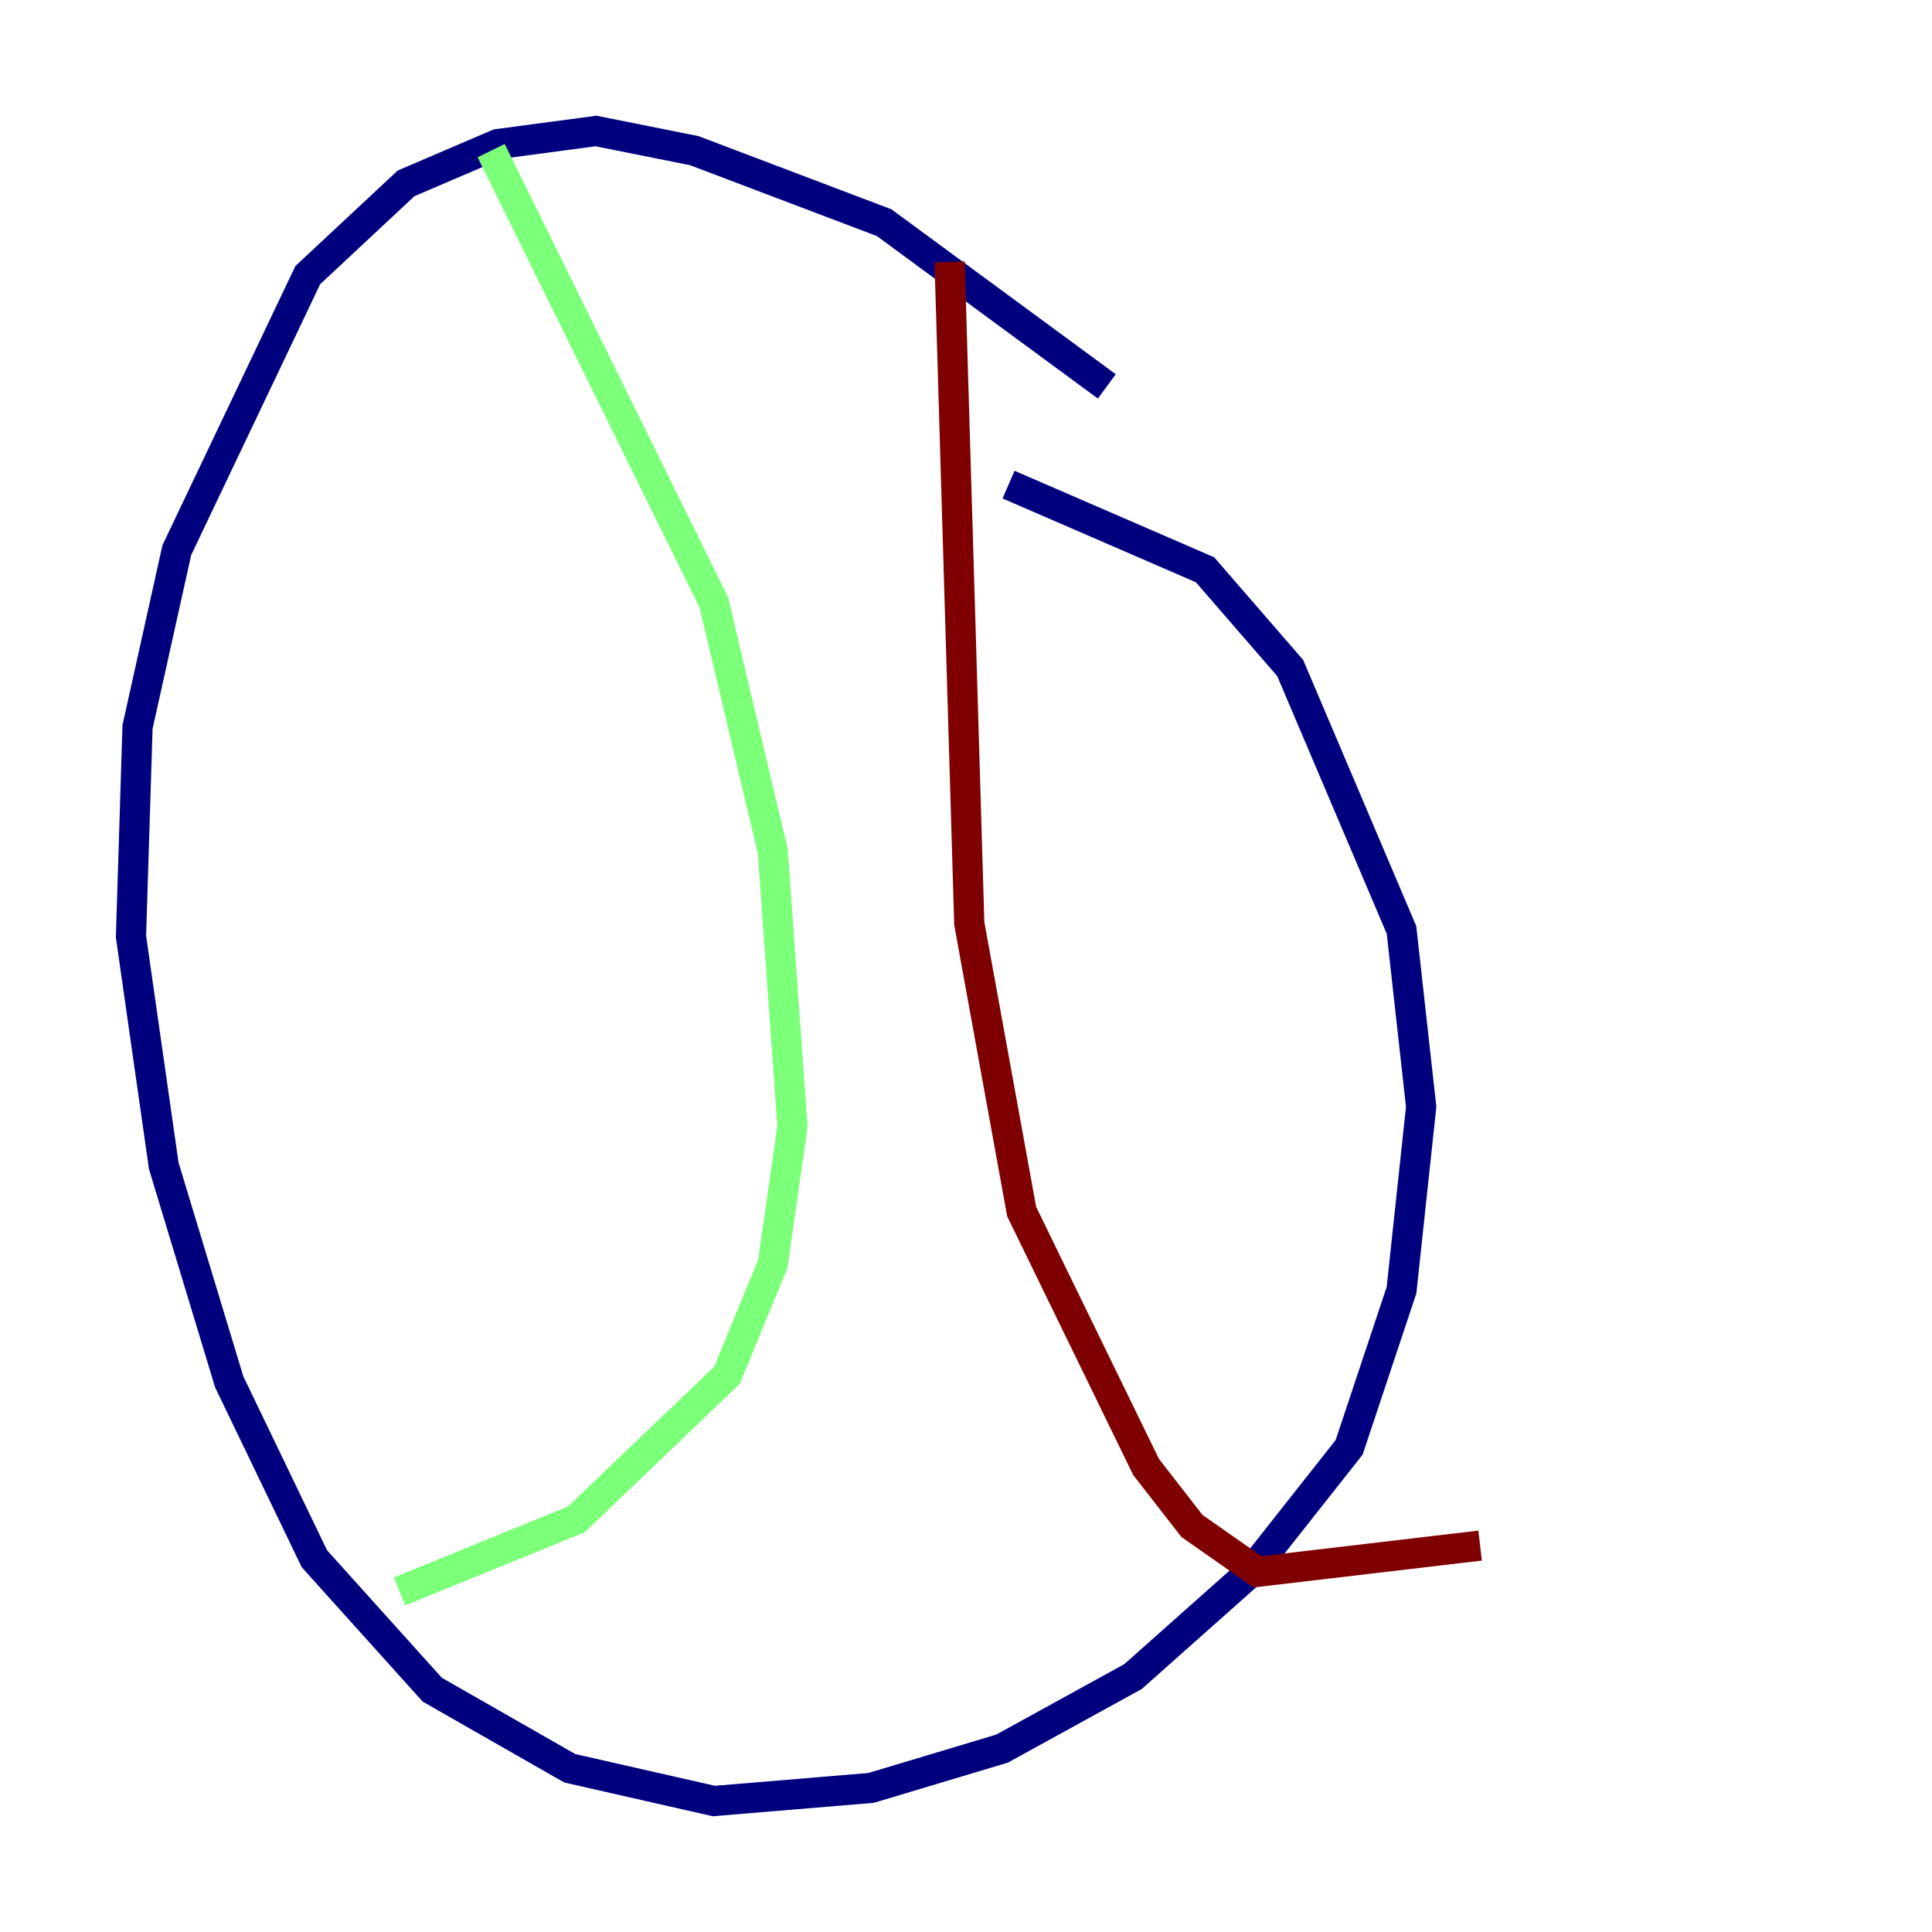 <?xml version="1.0" encoding="utf-8" ?>
<svg baseProfile="tiny" height="128" version="1.2" viewBox="0,0,128,128" width="128" xmlns="http://www.w3.org/2000/svg" xmlns:ev="http://www.w3.org/2001/xml-events" xmlns:xlink="http://www.w3.org/1999/xlink"><defs /><polyline fill="none" points="73.329,25.6 58.576,14.752 45.993,9.98 39.485,8.678 32.976,9.546 26.902,12.149 20.393,18.224 11.715,36.447 9.112,48.163 8.678,62.047 10.848,77.234 15.186,91.552 20.827,103.268 28.637,111.946 37.749,117.153 47.295,119.322 57.709,118.454 66.386,115.851 75.064,111.078 82.875,104.136 89.383,95.891 92.854,85.478 94.156,73.329 92.854,61.614 85.478,44.258 79.837,37.749 66.82,32.108" stroke="#00007f" stroke-width="2" /><polyline fill="none" points="32.542,9.98 47.295,39.919 51.2,56.407 52.502,74.63 51.2,83.742 48.163,91.119 38.183,100.664 26.468,105.437" stroke="#7cff79" stroke-width="2" /><polyline fill="none" points="62.915,17.356 64.217,61.18 67.688,80.271 75.932,97.193 78.969,101.098 83.308,104.136 98.061,102.4" stroke="#7f0000" stroke-width="2" /></svg>